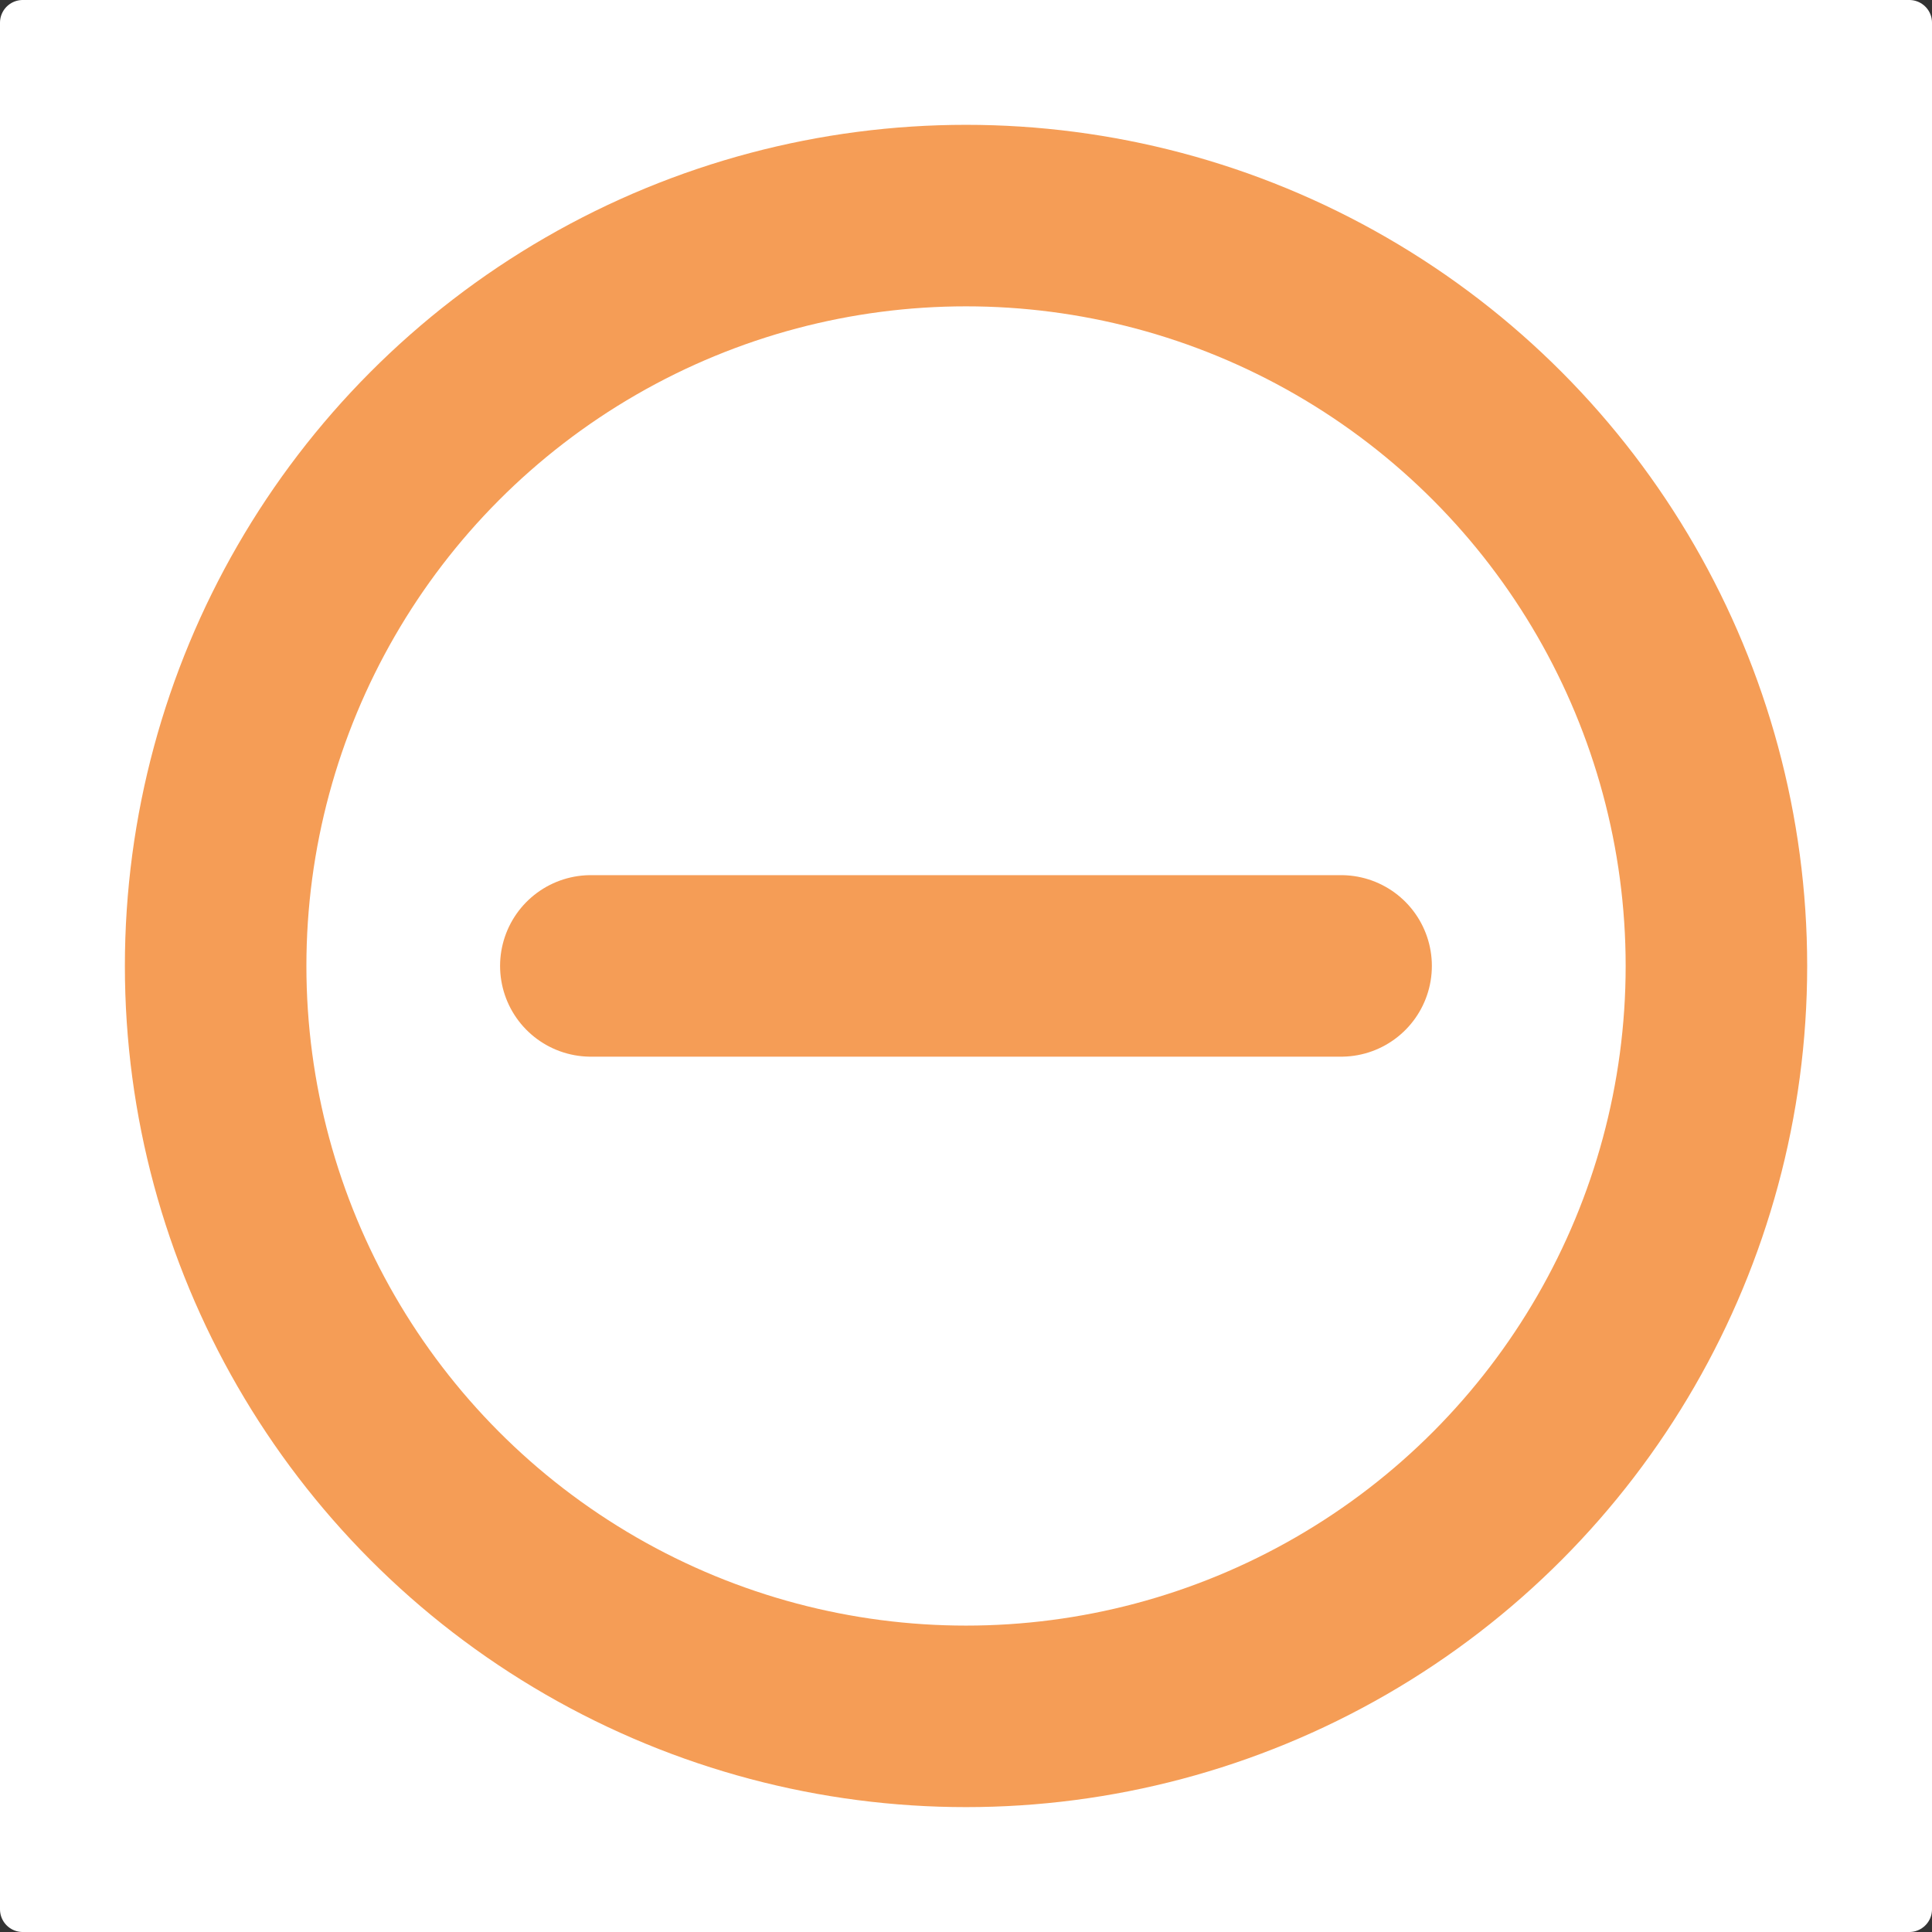 <?xml version="1.0" encoding="UTF-8" standalone="no"?>
<!DOCTYPE svg PUBLIC "-//W3C//DTD SVG 1.1//EN" "http://www.w3.org/Graphics/SVG/1.1/DTD/svg11.dtd">
<!-- Generated by Microsoft Visio, SVG Export orange-minus.svg Page-1 -->
<svg xmlns="http://www.w3.org/2000/svg" xmlns:xlink="http://www.w3.org/1999/xlink" xmlns:ev="http://www.w3.org/2001/xml-events"
		width="0.443in" height="0.443in" viewBox="0 0 31.931 31.931" xml:space="preserve"
		color-interpolation-filters="sRGB" class="st4">
	<rect x="0" y="0" width="31.931" height="31.931" fill="#333333" stroke="none"/>
	<style type="text/css">
	<![CDATA[
		.st1 {fill:#ffffff;stroke:#ffffff;stroke-linecap:round;stroke-linejoin:round;stroke-width:0.75}
		.st2 {fill:#ffffff;stroke:#f59d56;stroke-linecap:round;stroke-linejoin:round;stroke-width:3}
		.st3 {stroke:#f59d56;stroke-linecap:round;stroke-linejoin:round;stroke-width:3}
		.st4 {fill:none;fill-rule:evenodd;font-size:12px;overflow:visible;stroke-linecap:square;stroke-miterlimit:3}
	]]>
	</style>

	<g>
		<title>Page-1</title>
		<g id="shape32-1" transform="translate(0.375,-0.375)">
			<title>Sheet.32</title>
			<rect x="0" y="0.75" width="31.181" height="31.181" class="st1"/>
		</g>
		<g id="shape20-3" transform="translate(3.564,-3.564)">
			<title>Sheet.20</title>
			<ellipse cx="12.402" cy="19.529" rx="12.402" ry="12.402" class="st2"/>
		</g>
		<g id="shape21-5" transform="translate(9.765,-15.966)">
			<title>Sheet.21</title>
			<path d="M0 31.93 L12.4 31.93" class="st3"/>
		</g>
	</g>
</svg>
